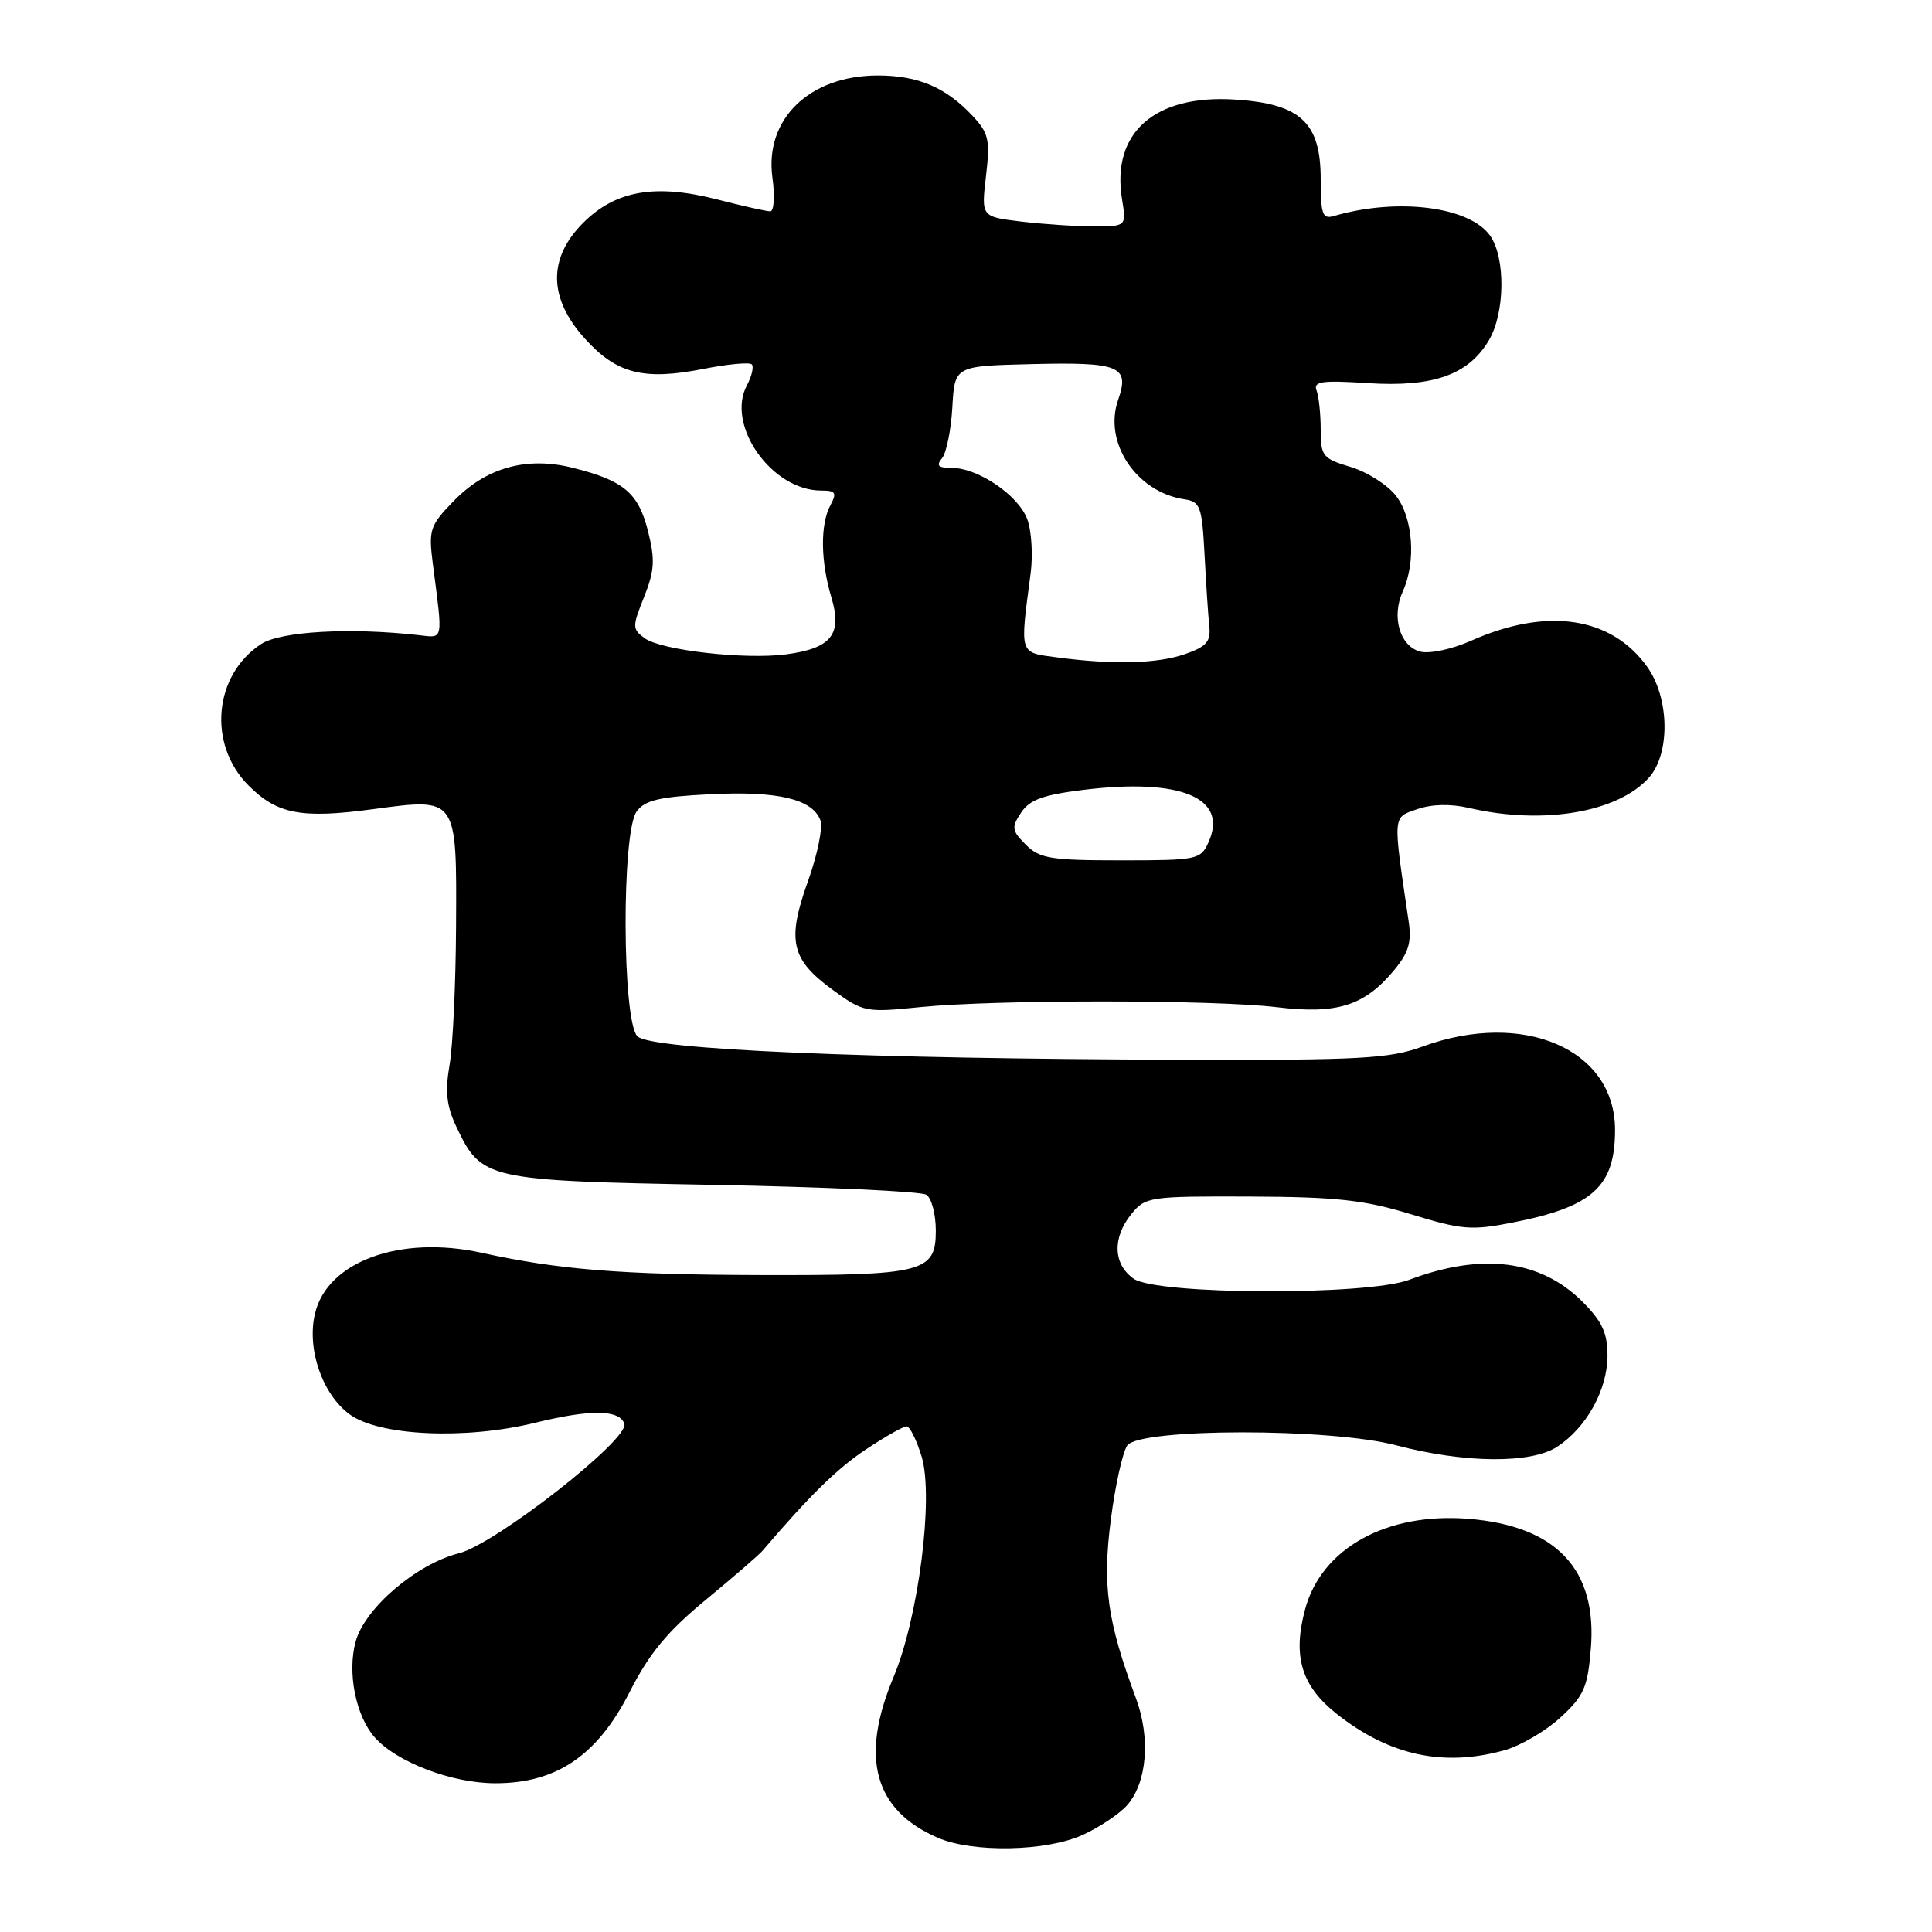 <?xml version="1.0" encoding="UTF-8" standalone="no"?>
<!DOCTYPE svg PUBLIC "-//W3C//DTD SVG 1.1//EN" "http://www.w3.org/Graphics/SVG/1.1/DTD/svg11.dtd" >
<svg xmlns="http://www.w3.org/2000/svg" xmlns:xlink="http://www.w3.org/1999/xlink" version="1.1" viewBox="0 0 256 256">
 <g >
 <path fill="currentColor"
d=" M 143.50 243.12 C 145.70 242.11 148.33 240.35 149.33 239.22 C 151.99 236.23 152.48 230.30 150.51 225.00 C 146.71 214.78 146.06 210.13 147.19 201.36 C 147.78 196.77 148.77 192.35 149.38 191.52 C 151.09 189.23 176.28 189.21 185.00 191.51 C 194.10 193.90 202.86 193.97 206.34 191.70 C 210.23 189.15 212.99 184.15 213.00 179.65 C 213.00 176.62 212.29 175.09 209.69 172.49 C 204.13 166.93 196.36 165.95 186.73 169.58 C 181.13 171.69 153.28 171.58 150.22 169.44 C 147.49 167.53 147.37 164.00 149.92 160.86 C 151.77 158.58 152.31 158.50 165.67 158.55 C 177.14 158.60 180.77 159.00 186.95 160.89 C 193.69 162.96 194.98 163.07 200.44 161.99 C 211.05 159.91 214.01 157.23 214.00 149.68 C 213.98 139.02 201.86 133.79 188.50 138.67 C 184.10 140.28 180.29 140.49 156.50 140.42 C 114.66 140.30 86.22 139.08 84.46 137.32 C 82.43 135.29 82.35 110.27 84.36 107.52 C 85.45 106.03 87.40 105.57 94.11 105.24 C 103.03 104.79 107.63 105.87 108.70 108.67 C 109.06 109.60 108.33 113.22 107.08 116.71 C 104.24 124.60 104.80 127.11 110.27 131.11 C 114.41 134.13 114.67 134.18 122.00 133.44 C 132.00 132.44 160.82 132.45 169.22 133.46 C 177.11 134.41 180.74 133.29 184.61 128.69 C 186.65 126.26 187.07 124.91 186.65 122.07 C 184.54 107.76 184.50 108.37 187.79 107.22 C 189.72 106.55 192.20 106.49 194.66 107.06 C 204.46 109.34 214.37 107.66 218.50 103.03 C 221.33 99.85 221.22 92.51 218.27 88.37 C 213.51 81.70 204.99 80.43 194.95 84.89 C 192.39 86.03 189.43 86.66 188.19 86.34 C 185.48 85.63 184.35 81.73 185.87 78.38 C 187.67 74.44 187.24 68.58 184.95 65.66 C 183.82 64.22 181.12 62.52 178.95 61.87 C 175.26 60.76 175.00 60.44 175.00 56.92 C 175.00 54.86 174.75 52.52 174.45 51.73 C 173.99 50.54 175.15 50.37 181.29 50.77 C 189.92 51.32 194.59 49.66 197.29 45.08 C 199.42 41.49 199.51 34.17 197.46 31.25 C 194.75 27.37 185.19 26.16 176.75 28.62 C 175.24 29.07 175.00 28.41 175.00 23.74 C 175.00 16.22 172.33 13.74 163.62 13.19 C 153.00 12.51 147.25 17.58 148.67 26.37 C 149.26 30.00 149.26 30.00 144.88 29.99 C 142.47 29.99 138.14 29.70 135.26 29.35 C 130.02 28.72 130.02 28.72 130.65 23.33 C 131.21 18.54 131.01 17.64 128.89 15.37 C 125.34 11.57 121.66 10.00 116.30 10.00 C 107.25 10.01 101.29 15.79 102.35 23.53 C 102.69 25.99 102.56 28.00 102.06 28.00 C 101.57 28.00 98.39 27.29 95.01 26.42 C 86.80 24.32 81.56 25.24 77.27 29.53 C 72.58 34.22 72.66 39.52 77.50 44.87 C 81.71 49.53 85.28 50.44 93.22 48.88 C 96.43 48.24 99.31 47.98 99.61 48.28 C 99.91 48.58 99.62 49.83 98.97 51.06 C 96.15 56.33 102.25 64.99 108.79 65.00 C 110.73 65.00 110.92 65.28 110.04 66.93 C 108.67 69.49 108.72 74.35 110.17 79.18 C 111.63 84.05 110.16 85.90 104.20 86.70 C 98.74 87.43 87.62 86.17 85.43 84.57 C 83.77 83.36 83.76 83.05 85.34 79.11 C 86.73 75.62 86.82 74.18 85.87 70.40 C 84.59 65.30 82.65 63.67 75.90 61.99 C 69.76 60.45 64.41 61.95 60.08 66.42 C 56.96 69.64 56.78 70.20 57.35 74.69 C 58.70 85.11 58.81 84.53 55.50 84.16 C 46.41 83.13 37.18 83.65 34.60 85.34 C 28.30 89.47 27.49 98.65 32.95 104.10 C 36.74 107.89 39.94 108.50 49.43 107.22 C 60.64 105.72 60.52 105.54 60.43 122.78 C 60.39 130.33 60.01 138.57 59.57 141.11 C 58.96 144.64 59.17 146.56 60.47 149.30 C 63.80 156.31 64.36 156.44 94.50 157.00 C 109.35 157.28 122.06 157.86 122.75 158.31 C 123.44 158.75 124.00 160.90 124.00 163.08 C 124.00 168.60 122.37 169.01 100.68 168.95 C 82.23 168.90 74.05 168.24 63.82 166.00 C 53.02 163.63 43.37 167.15 41.74 174.05 C 40.63 178.71 42.68 184.70 46.30 187.39 C 50.18 190.27 61.62 190.80 70.89 188.53 C 78.25 186.72 82.10 186.77 82.73 188.67 C 83.40 190.71 65.64 204.60 60.80 205.82 C 55.19 207.23 48.35 213.08 47.13 217.50 C 45.99 221.61 47.14 227.38 49.66 230.22 C 52.58 233.51 59.89 236.29 65.64 236.29 C 73.75 236.29 79.16 232.61 83.43 224.20 C 86.02 219.10 88.42 216.19 93.50 212.00 C 97.17 208.97 100.55 206.05 101.02 205.50 C 107.34 198.10 110.97 194.55 114.78 192.03 C 117.29 190.36 119.70 189.00 120.13 189.00 C 120.56 189.00 121.46 190.82 122.13 193.03 C 123.74 198.42 121.71 214.34 118.40 222.22 C 113.92 232.90 115.82 239.85 124.25 243.51 C 128.91 245.53 138.67 245.34 143.50 243.12 Z  M 199.34 231.92 C 201.46 231.33 204.79 229.39 206.75 227.59 C 209.87 224.73 210.37 223.61 210.79 218.50 C 211.67 207.96 206.24 202.19 194.58 201.25 C 183.71 200.38 175.11 205.15 172.93 213.25 C 171.26 219.47 172.44 223.39 177.11 227.09 C 184.08 232.61 191.26 234.17 199.34 231.92 Z  M 135.93 111.93 C 134.06 110.06 134.00 109.63 135.30 107.68 C 136.42 105.97 138.22 105.32 143.56 104.66 C 156.51 103.08 162.81 105.73 160.12 111.63 C 159.09 113.91 158.62 114.00 148.52 114.00 C 139.21 114.00 137.76 113.76 135.93 111.93 Z  M 140.00 87.10 C 135.01 86.43 135.13 86.84 136.56 76.00 C 136.89 73.53 136.68 70.26 136.10 68.75 C 134.89 65.59 129.60 62.01 126.13 62.00 C 124.31 62.00 124.01 61.70 124.82 60.72 C 125.40 60.02 126.02 56.98 126.19 53.97 C 126.50 48.50 126.50 48.50 136.50 48.25 C 148.39 47.95 149.72 48.49 148.16 52.98 C 146.18 58.64 150.56 65.20 156.94 66.16 C 159.04 66.47 159.27 67.10 159.61 73.50 C 159.81 77.35 160.09 81.62 160.24 82.98 C 160.45 85.02 159.87 85.68 157.00 86.68 C 153.31 87.95 147.49 88.10 140.00 87.10 Z "/>
</g>
</svg>